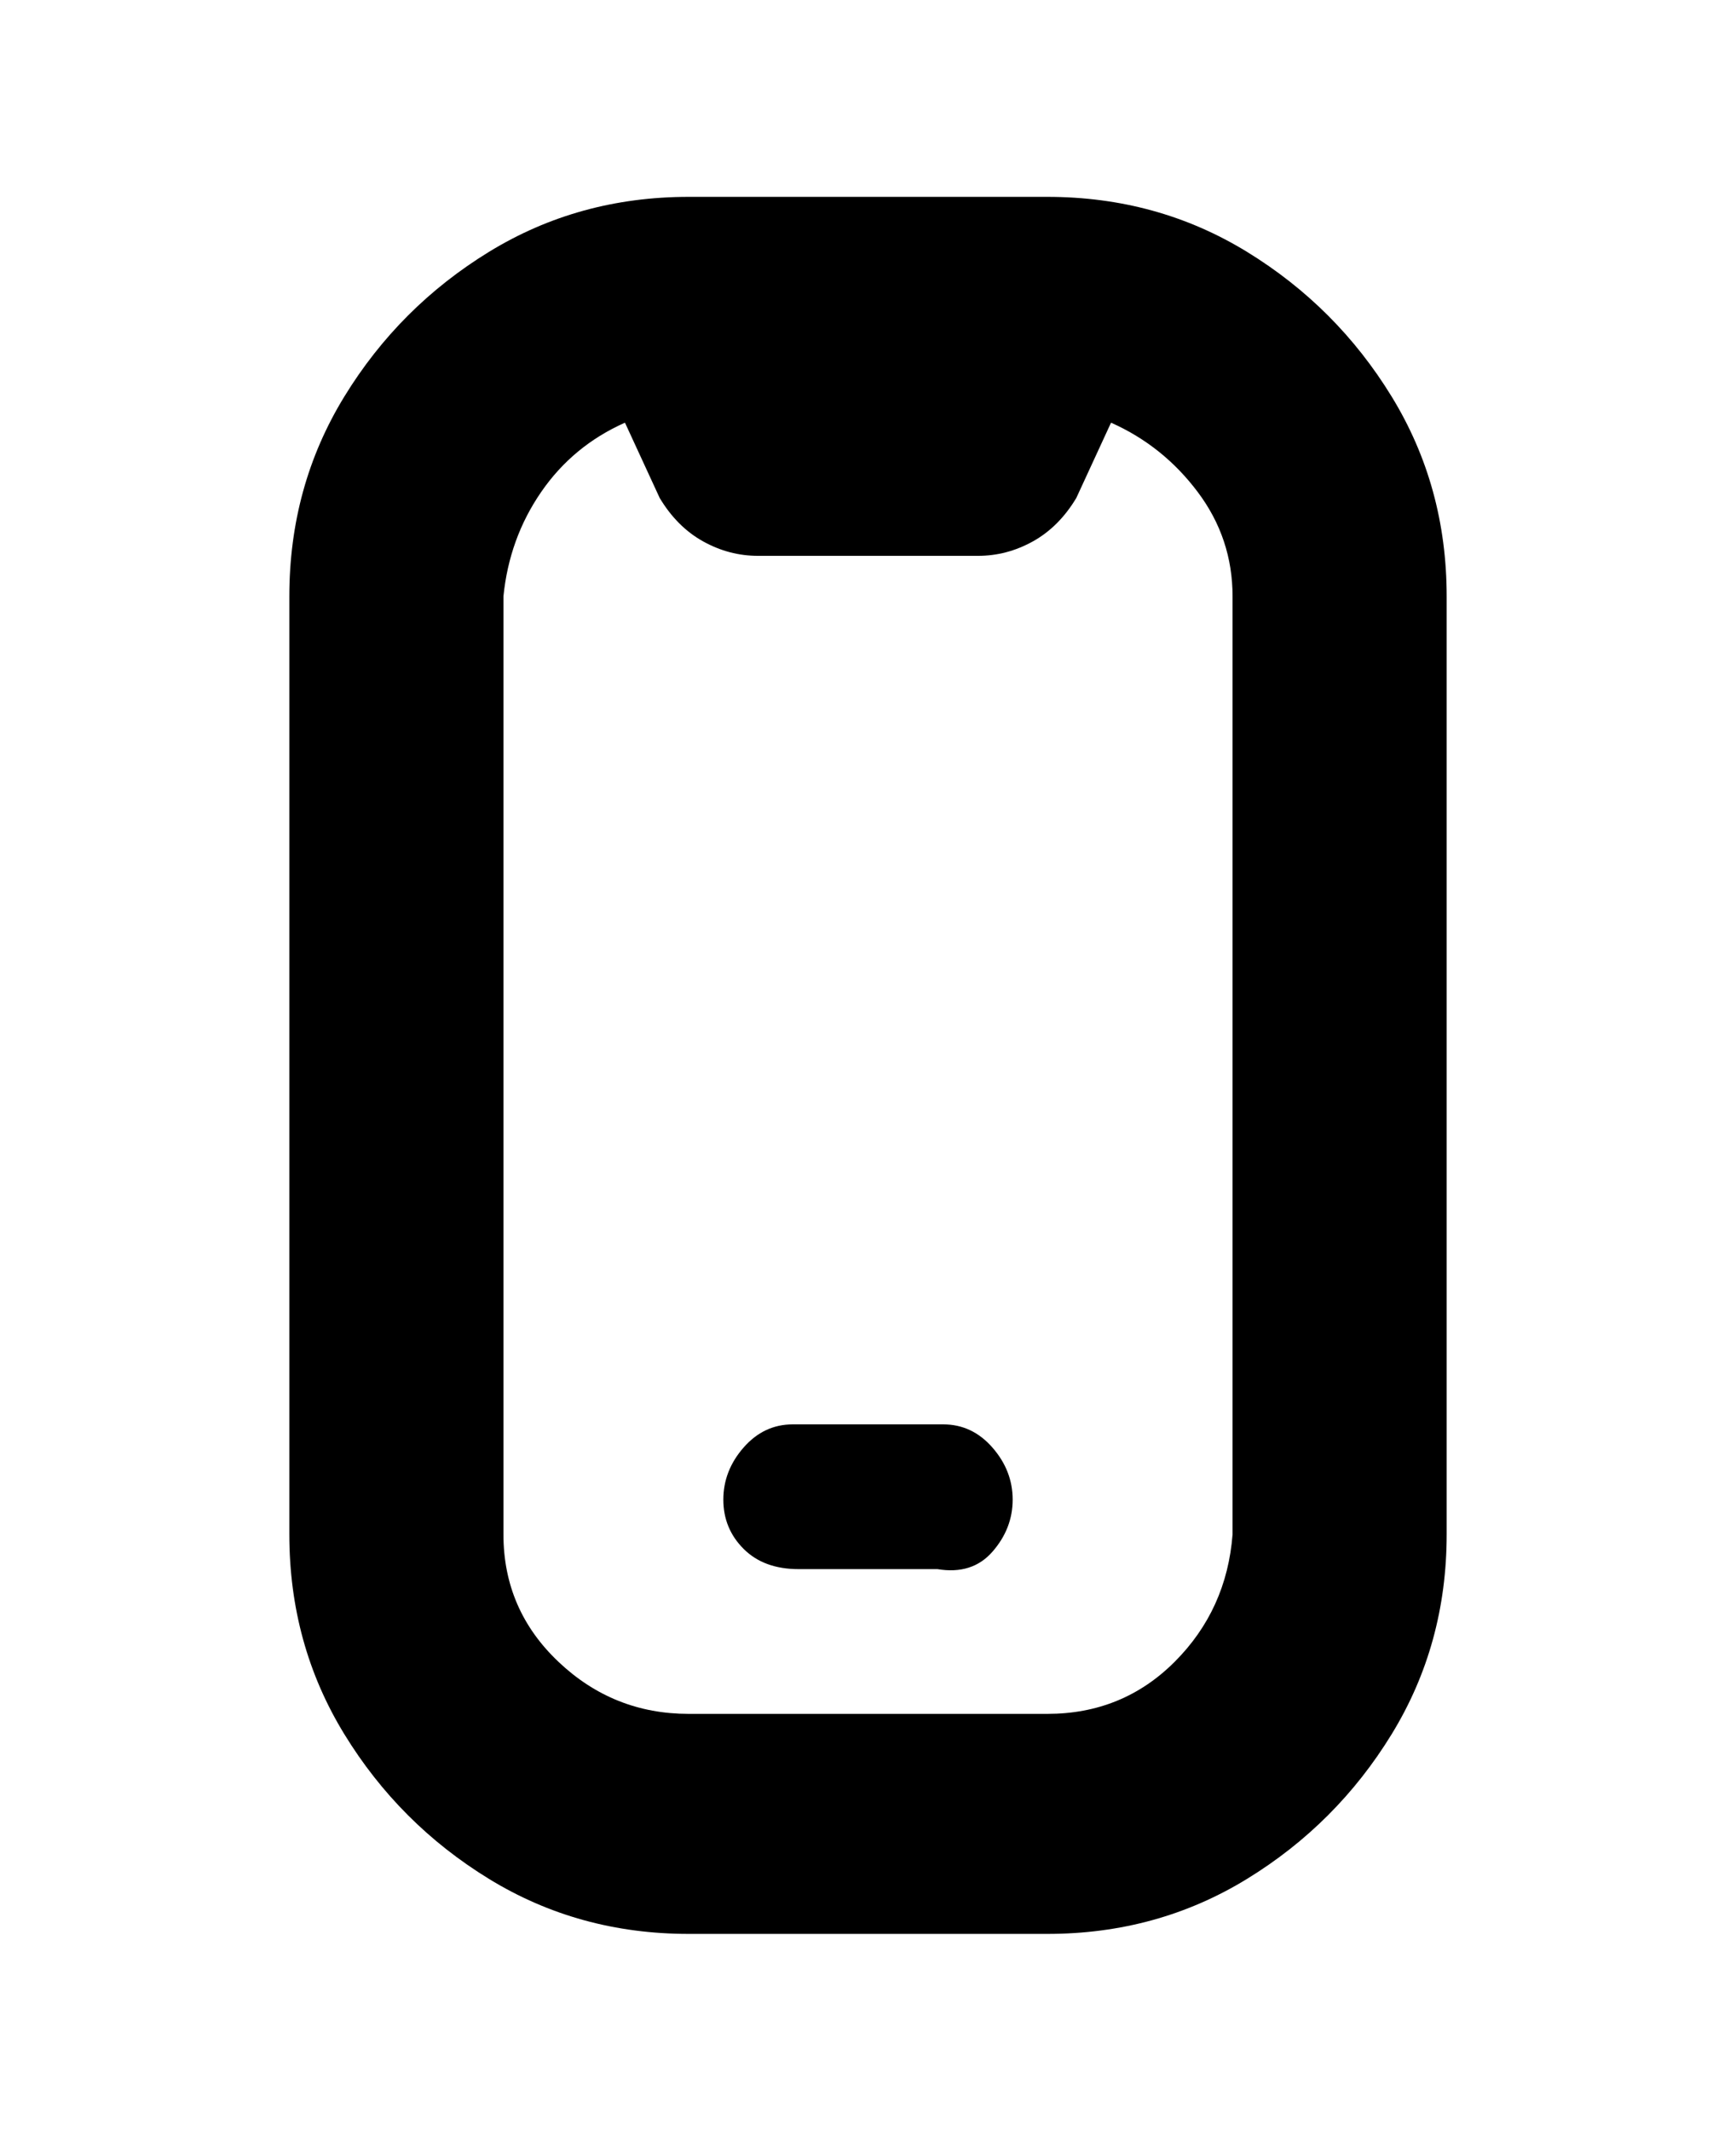 <svg viewBox="0 0 300 368" xmlns="http://www.w3.org/2000/svg"><path d="M181 34h-62q-19 0-34.5 9.5t-25 25Q50 84 50 103v162q0 19 9.5 34.5t25 25Q100 334 119 334h62q19 0 34.5-9.5t25-25Q250 284 250 265V103q0-19-9.5-34.5t-25-25Q200 34 181 34zm32 231q-1 13-10 22t-22 9h-62q-13 0-22.5-9T87 265V103q1-10 6.5-18T108 73l6 13q3 5 7.5 7.5T131 96h38q5 0 9.5-2.5T186 86l6-13q9 4 15 12t6 18v162zm-50 6h-25q-6 0-9.5-3.5T125 259q0-5 3.5-9t8.5-4h26q5 0 8.5 4t3.5 9q0 5-3.5 9t-9.5 3h1z"/></svg>